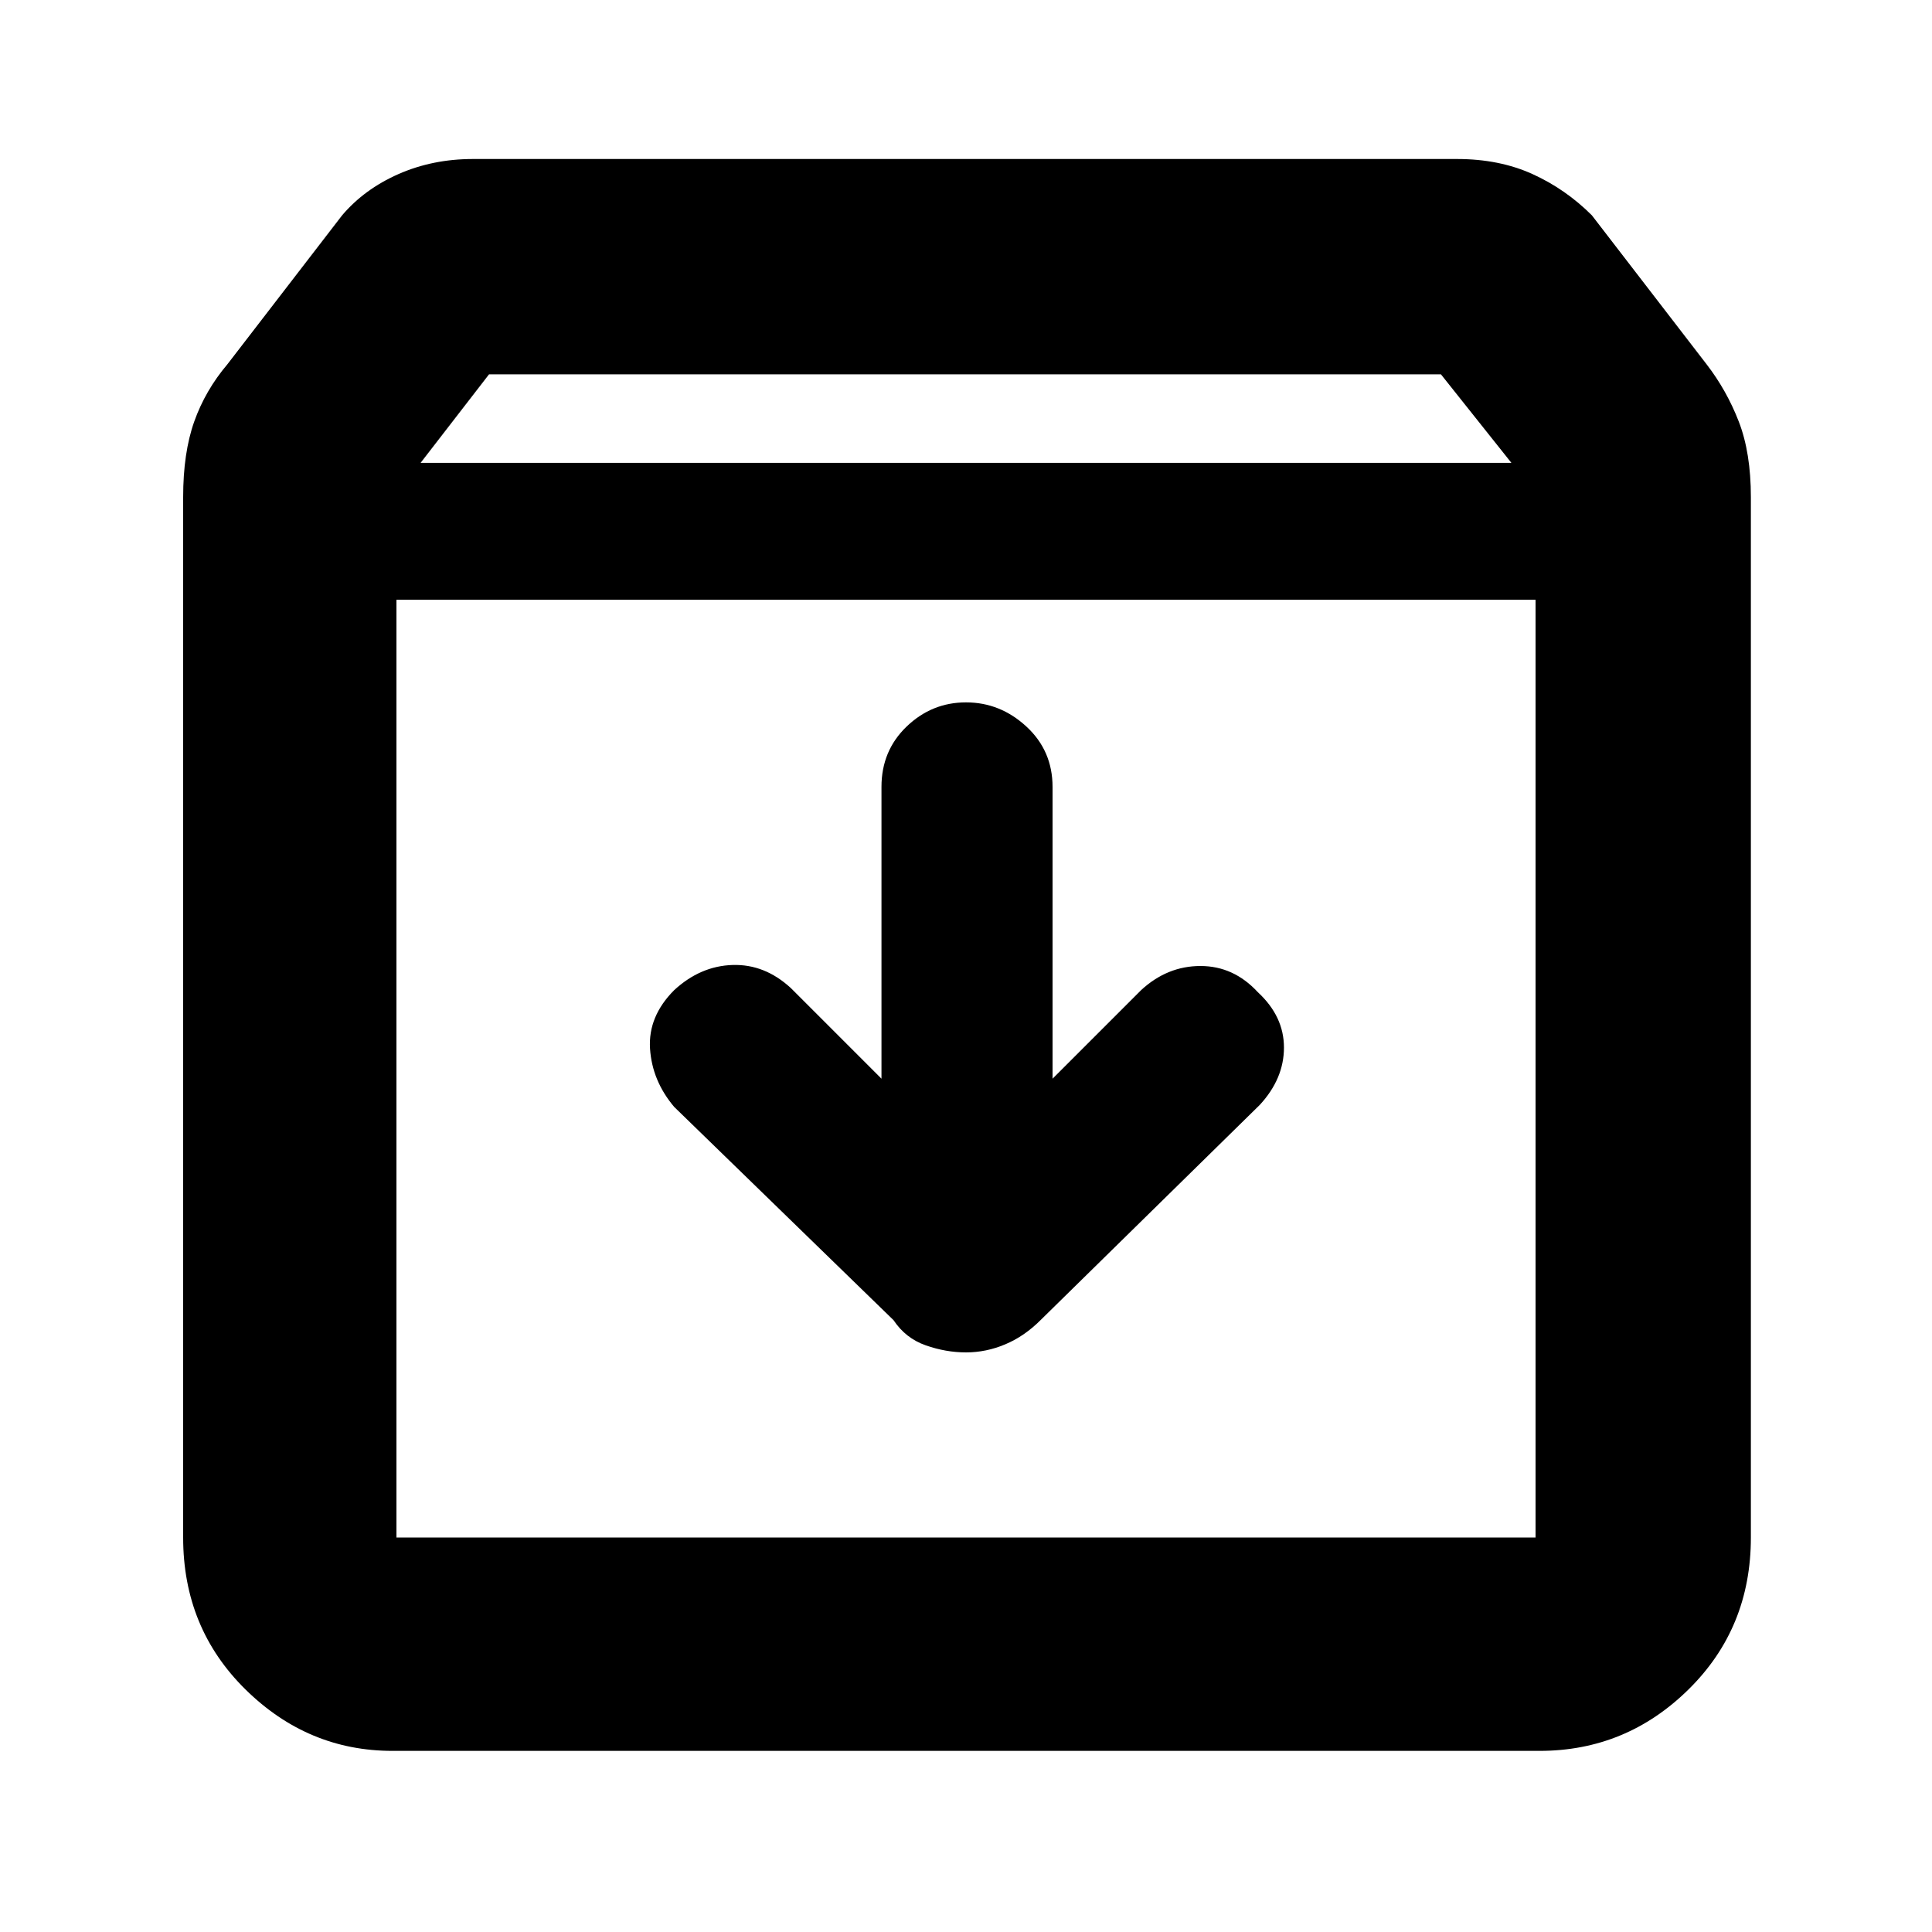 <svg xmlns="http://www.w3.org/2000/svg" height="40" width="40"><path d="M8.125 36.25q-1.75 0-3.042-1.271-1.291-1.271-1.291-3.146V10.292q0-.917.229-1.563.229-.646.687-1.187l2.375-3.084q.459-.541 1.167-.854.708-.312 1.542-.312h20.375q.875 0 1.562.312.688.313 1.229.854l2.375 3.084q.417.541.667 1.187.25.646.25 1.563v21.541q0 1.875-1.292 3.146-1.291 1.271-3.083 1.271Zm.583-26.667h22.584L29.833 7.75H10.125Zm-.5 22.25h23.584V12.417H8.208v19.416ZM20 28q.417 0 .812-.167.396-.166.73-.5l4.541-4.458q.5-.542.5-1.187 0-.646-.541-1.146-.5-.542-1.188-.542-.687 0-1.229.5l-1.833 1.833v-6.041q0-.75-.542-1.25t-1.25-.5q-.708 0-1.229.5-.521.5-.521 1.25v6.041l-1.875-1.875q-.542-.5-1.208-.479-.667.021-1.209.521-.541.542-.5 1.208.042.667.5 1.209l4.542 4.416q.25.375.667.521.416.146.833.146ZM8.208 31.833V12.417v19.416Z"/></svg>